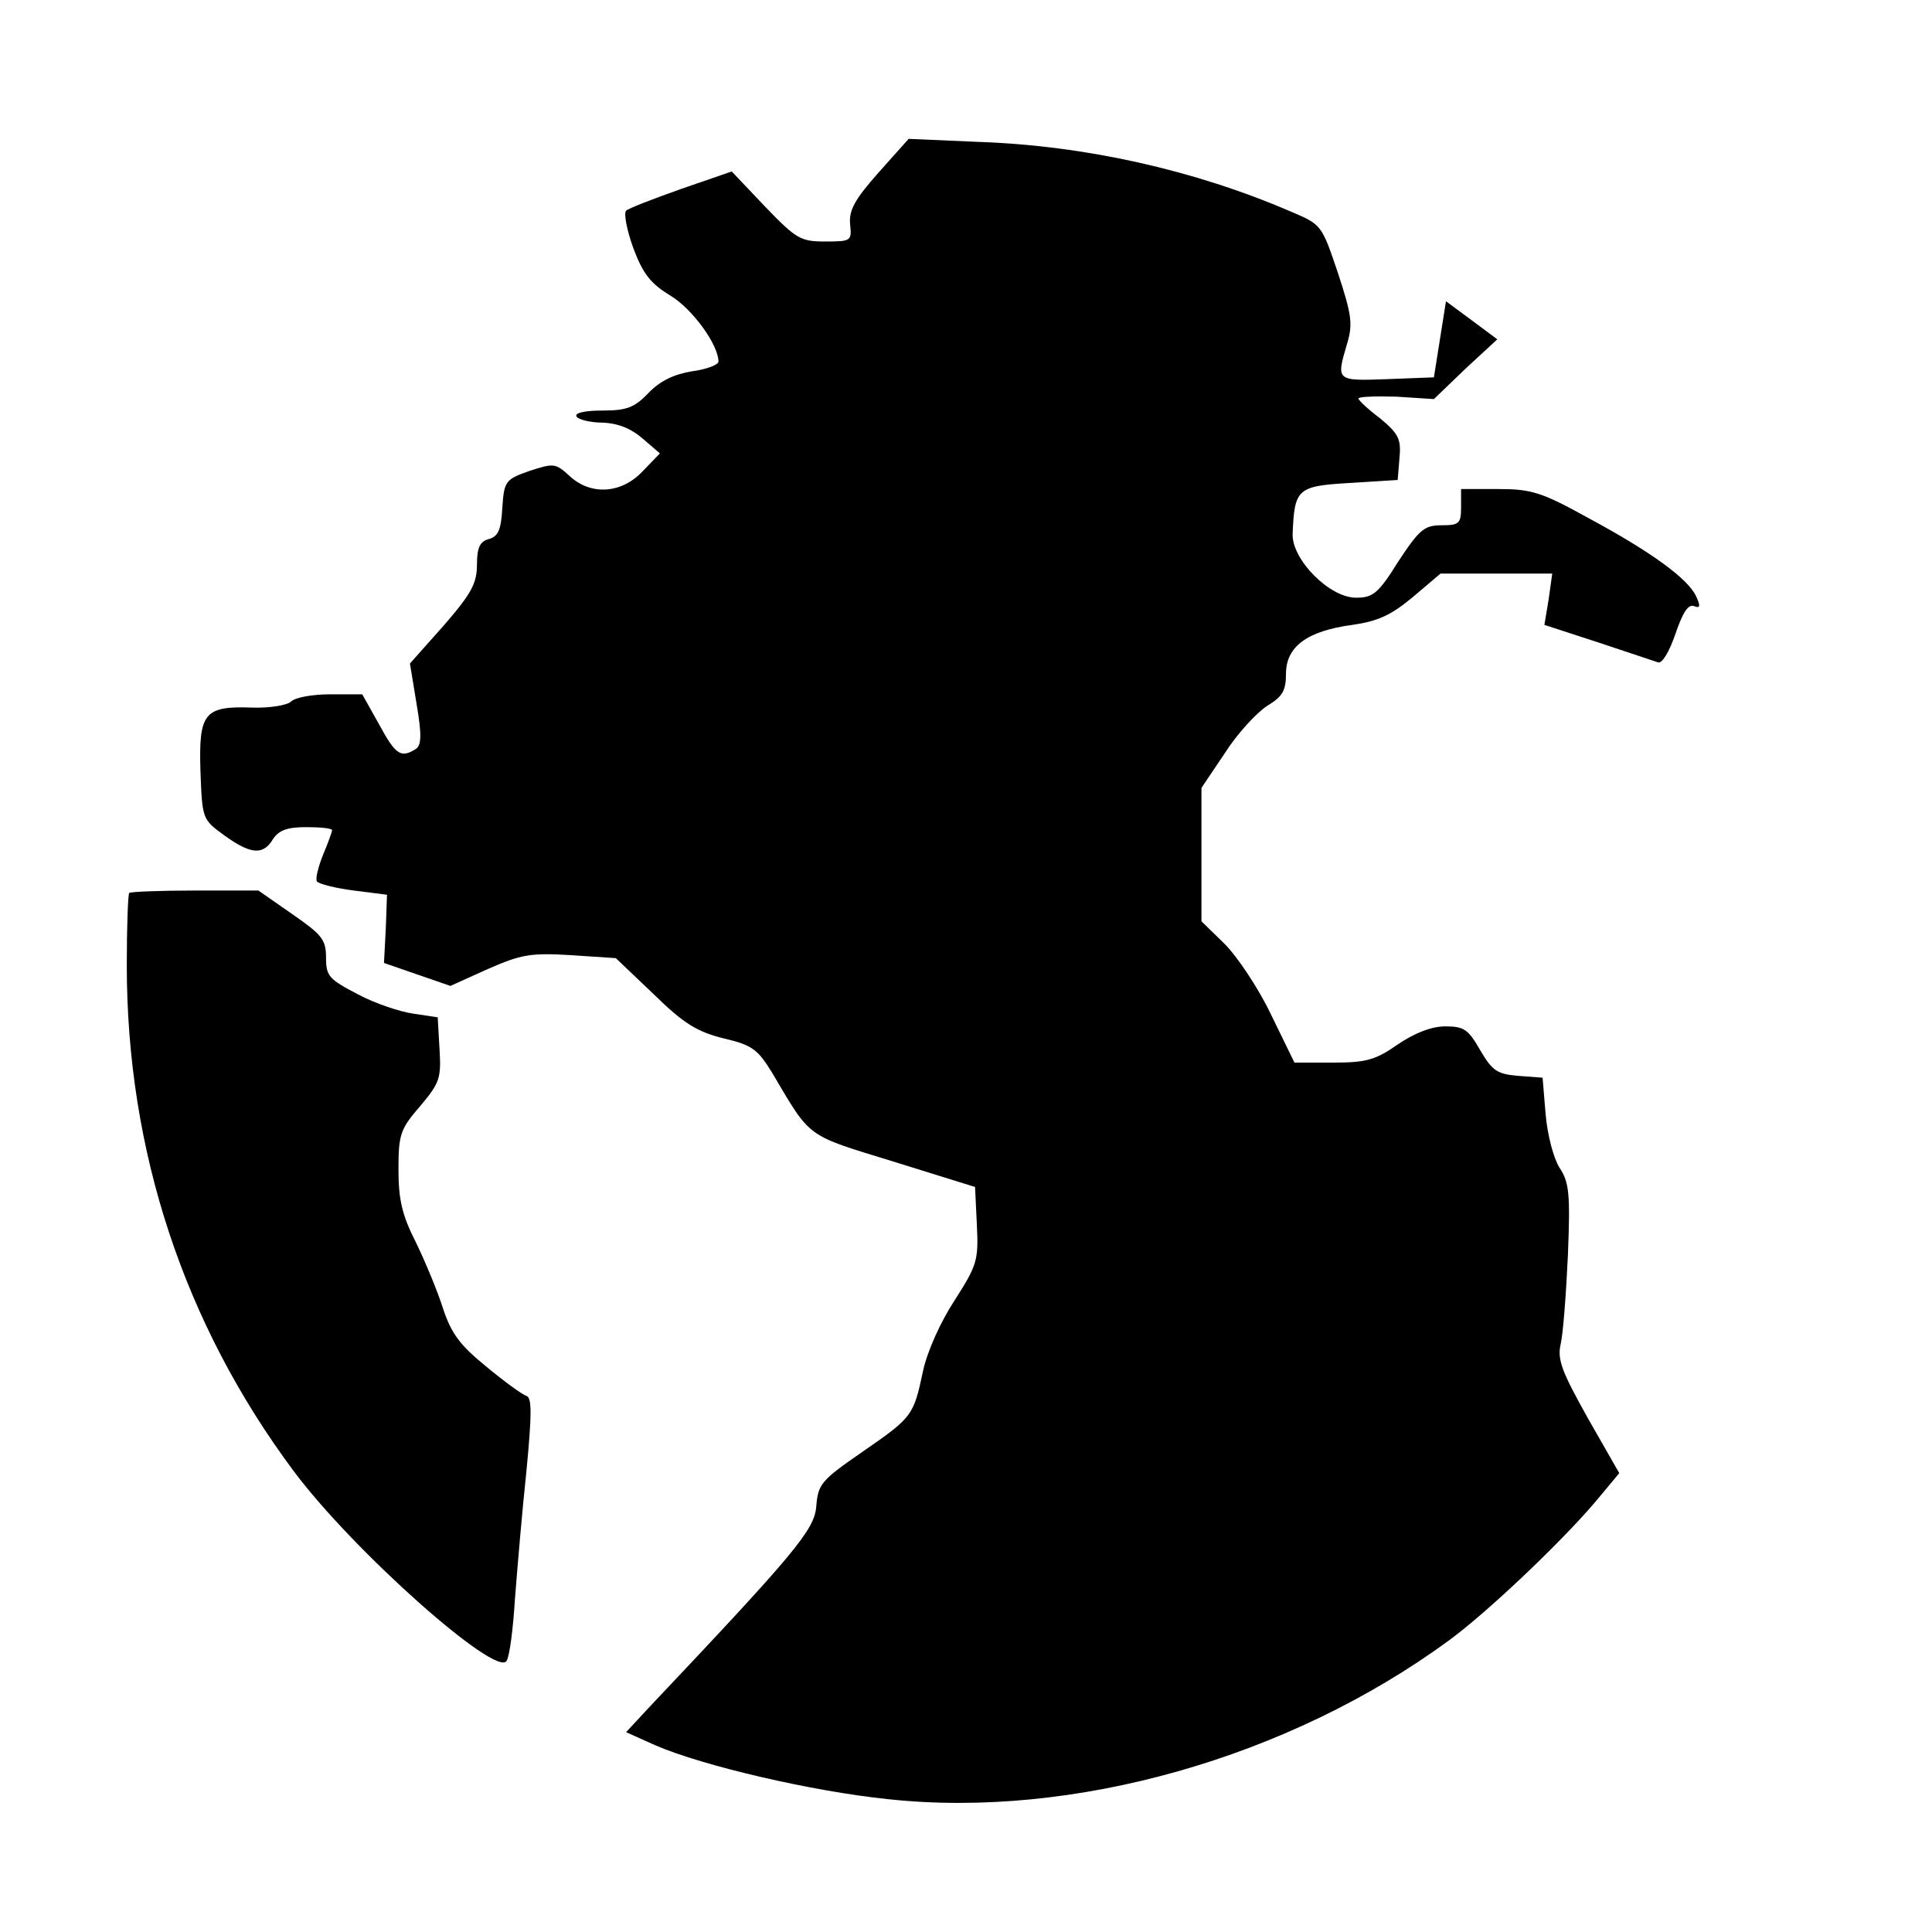 <?xml version="1.0" standalone="no"?>
<!DOCTYPE svg PUBLIC "-//W3C//DTD SVG 20010904//EN"
 "http://www.w3.org/TR/2001/REC-SVG-20010904/DTD/svg10.dtd">
<svg version="1.0" xmlns="http://www.w3.org/2000/svg"
 width="320pt" height="320pt" viewBox="0 0 320 320"
 preserveAspectRatio="xMidYMid meet">
<g transform="translate(0,320) scale(0.1,-0.1)"
fill="#000000" stroke="none">
<path d="M1455 2914 c-39 -44 -49 -62 -47 -85 3 -28 2 -29 -41 -29 -41 0 -48
4 -100 58 l-55 58 -84 -29 c-45 -16 -87 -32 -91 -36 -4 -4 1 -32 12 -62 16
-43 29 -59 62 -79 36 -22 79 -81 79 -109 0 -5 -20 -13 -44 -16 -30 -5 -53 -16
-72 -36 -23 -24 -36 -29 -76 -29 -30 0 -47 -4 -43 -10 3 -5 23 -10 43 -10 25
-1 46 -9 66 -26 l29 -25 -29 -30 c-35 -37 -86 -40 -121 -7 -23 21 -26 21 -66
8 -40 -14 -42 -17 -45 -61 -2 -37 -7 -48 -23 -52 -14 -4 -19 -14 -19 -42 0
-31 -9 -48 -55 -101 l-56 -63 11 -67 c9 -53 8 -69 -2 -75 -24 -15 -33 -9 -60
41 l-28 50 -53 0 c-29 0 -58 -5 -65 -12 -6 -6 -35 -11 -64 -10 -80 3 -89 -9
-86 -105 3 -80 3 -80 40 -107 43 -31 64 -33 80 -6 10 15 24 20 55 20 24 0 43
-2 43 -5 0 -3 -7 -22 -15 -41 -8 -20 -13 -40 -10 -44 3 -4 30 -11 61 -15 l55
-7 -2 -56 -3 -57 55 -19 55 -19 62 28 c55 24 70 27 137 23 l75 -5 63 -60 c50
-49 72 -62 116 -73 47 -11 56 -18 80 -57 65 -110 55 -102 201 -147 l135 -42 3
-63 c3 -59 0 -67 -37 -125 -23 -35 -45 -84 -52 -116 -16 -75 -17 -77 -101
-135 -68 -47 -73 -53 -76 -90 -3 -39 -35 -77 -276 -332 l-39 -42 49 -22 c79
-34 259 -76 385 -89 306 -33 663 68 929 263 64 47 185 162 242 229 l40 48 -52
91 c-43 77 -51 97 -45 123 4 17 9 83 12 148 4 101 2 120 -14 144 -10 16 -20
54 -23 89 l-5 60 -40 3 c-35 3 -43 8 -63 42 -20 35 -27 40 -58 40 -23 0 -51
-11 -79 -30 -37 -26 -53 -30 -107 -30 l-64 0 -39 80 c-21 44 -56 96 -77 117
l-38 37 0 111 0 110 39 58 c21 33 53 67 70 78 25 15 31 25 31 53 0 45 35 71
110 81 42 6 64 16 100 46 l46 39 93 0 92 0 -6 -43 -7 -42 89 -29 c48 -16 93
-31 99 -33 7 -3 19 18 29 47 12 35 21 50 31 46 10 -4 11 0 3 17 -14 29 -74 73
-180 130 -76 42 -93 47 -148 47 l-61 0 0 -30 c0 -27 -3 -30 -32 -30 -29 0 -37
-7 -72 -60 -33 -53 -42 -60 -70 -60 -44 0 -106 63 -105 105 3 75 7 80 94 85
l80 5 3 37 c3 31 -2 40 -32 65 -20 15 -36 30 -36 33 0 3 28 4 63 3 l62 -4 52
50 53 49 -43 32 -42 31 -10 -63 -10 -63 -78 -3 c-84 -3 -84 -3 -66 58 10 33 8
48 -15 118 -27 80 -27 80 -79 102 -158 68 -339 109 -517 115 l-115 5 -50 -56z"/>
<path d="M214 1721 c-2 -2 -4 -56 -4 -120 0 -308 95 -594 276 -837 99 -133
336 -343 353 -315 5 7 11 54 14 104 4 51 12 146 19 211 9 94 9 121 0 124 -7 2
-37 24 -66 48 -43 35 -58 54 -72 96 -9 29 -30 79 -45 110 -23 45 -29 71 -29
121 0 58 3 67 36 105 32 38 35 46 32 94 l-3 53 -40 6 c-22 3 -64 17 -92 32
-48 25 -53 30 -53 61 0 30 -7 38 -56 72 l-56 39 -105 0 c-58 0 -107 -2 -109
-4z"/>
</g>
</svg>
